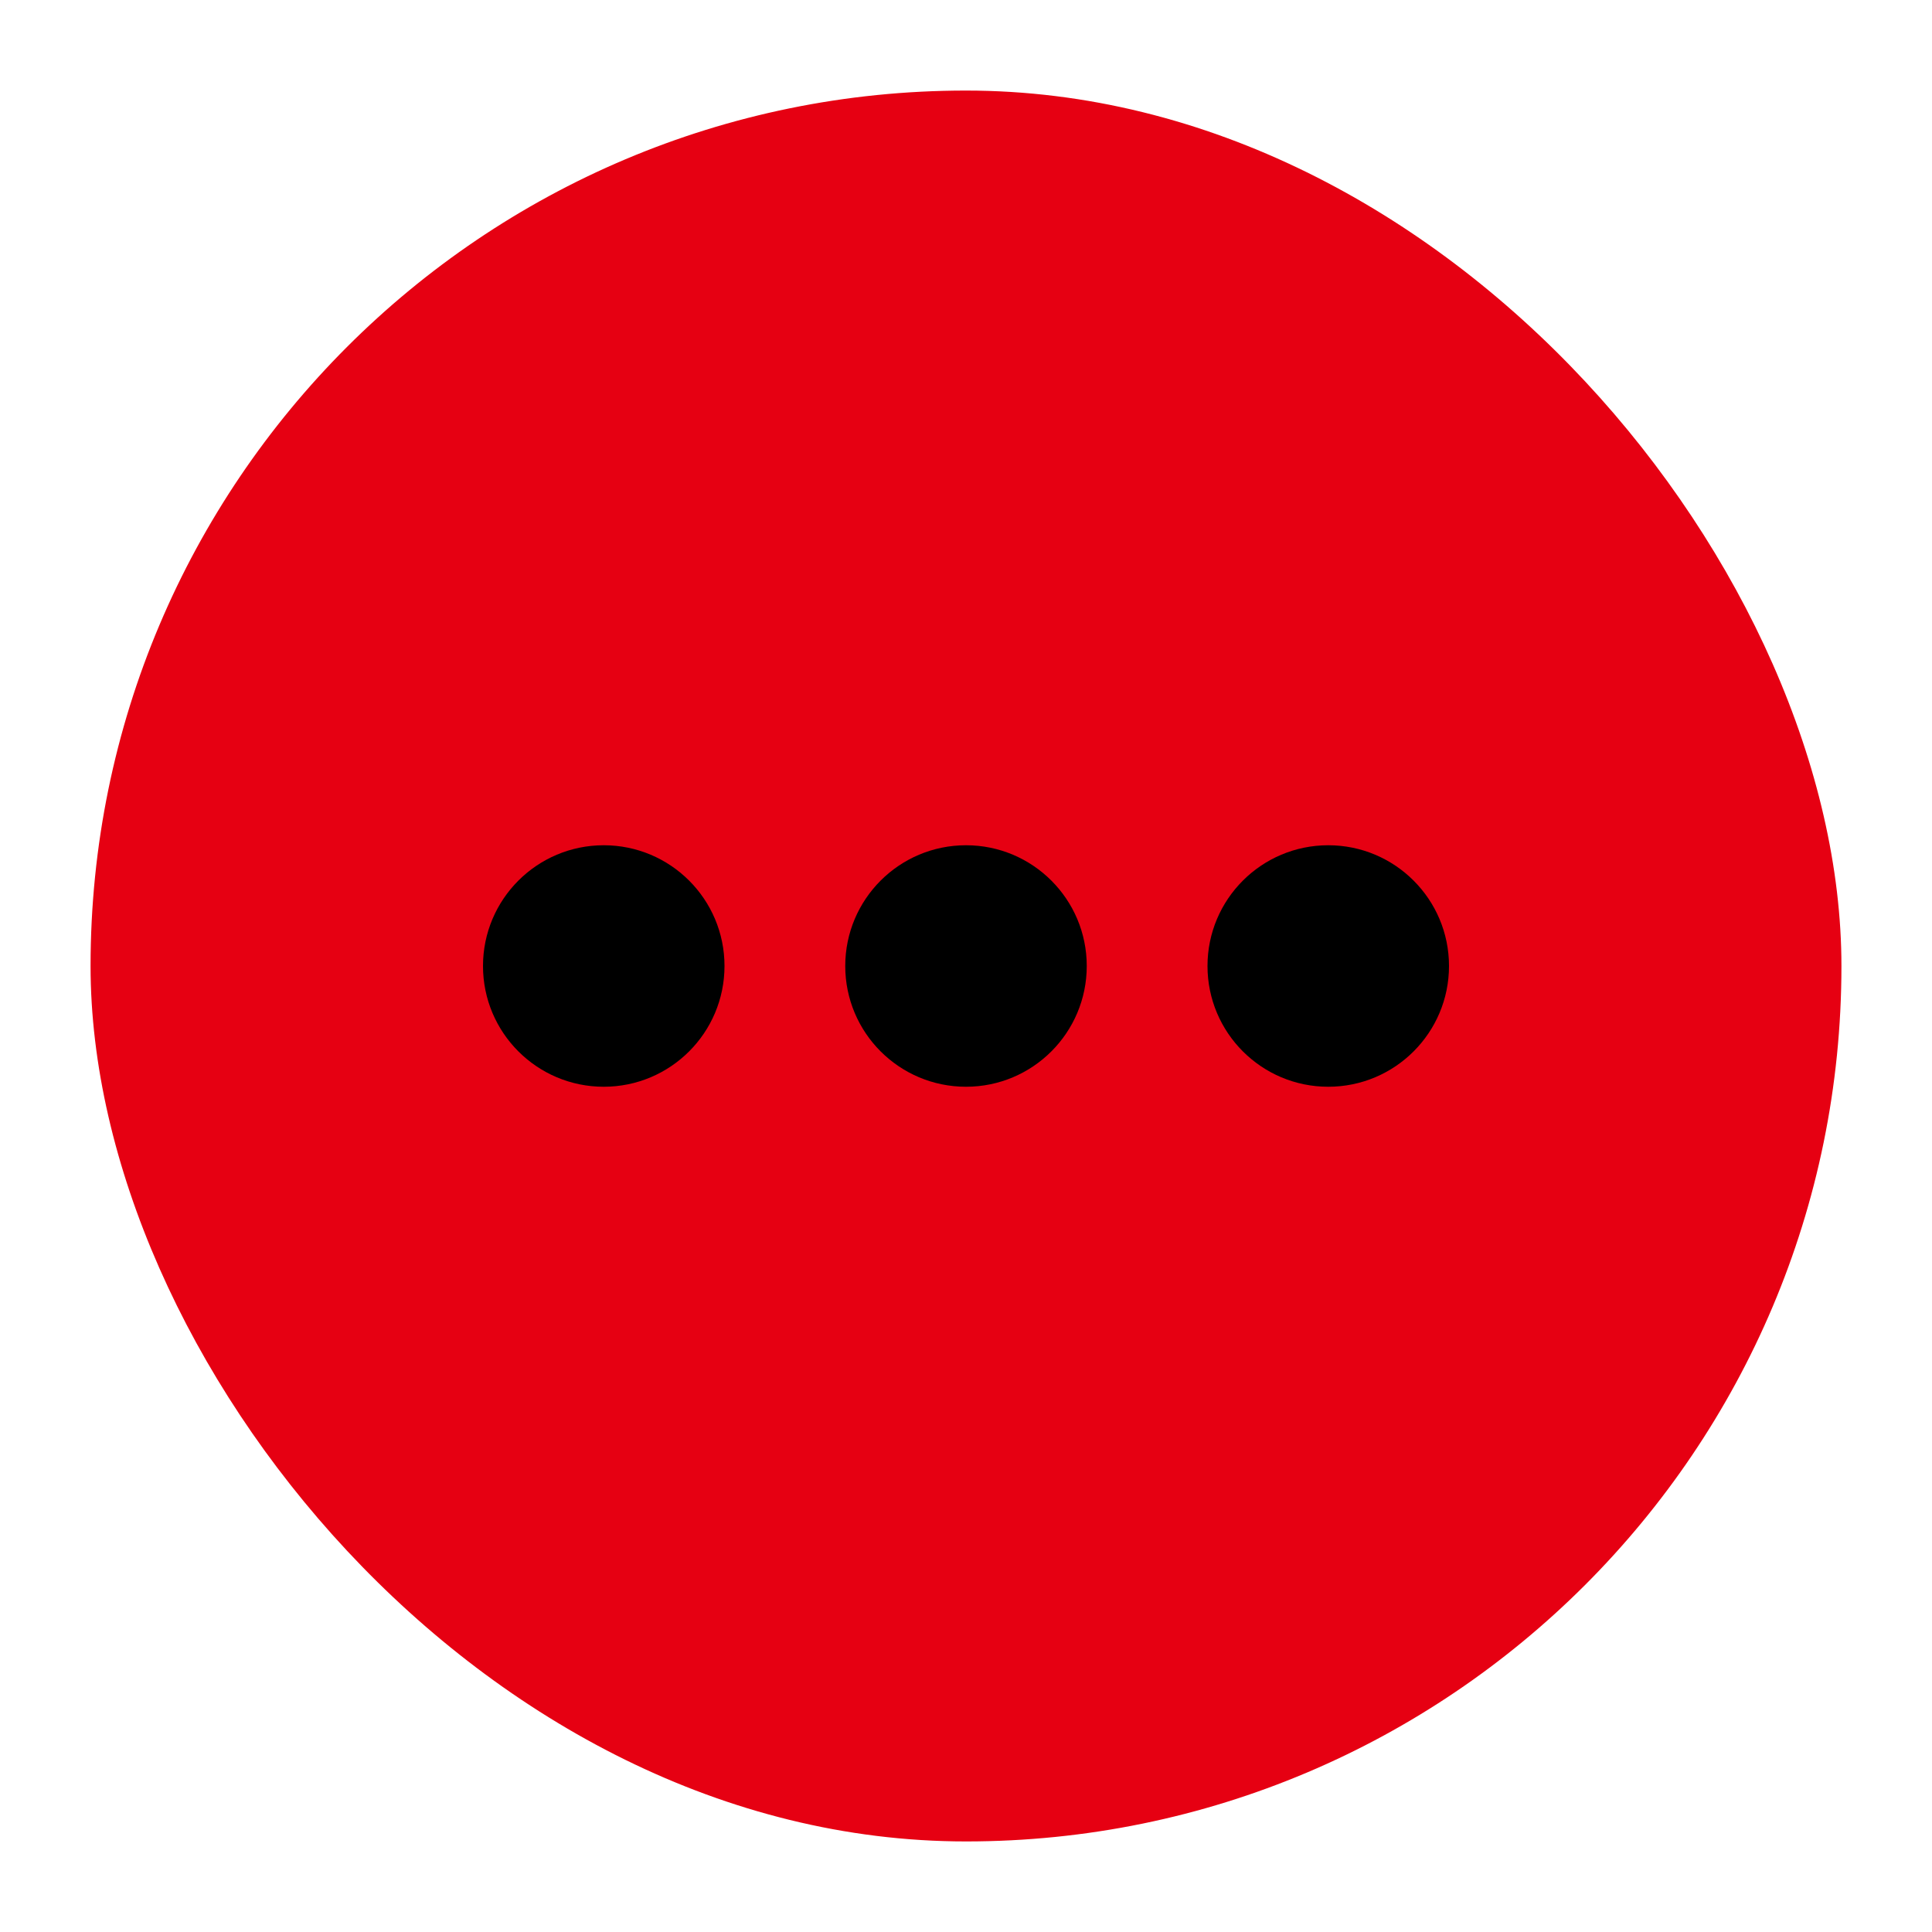 <?xml version="1.0" encoding="UTF-8"?>
<svg width="64px" height="64px" viewBox="0 0 64 64" version="1.1" xmlns="http://www.w3.org/2000/svg" xmlns:xlink="http://www.w3.org/1999/xlink">
    <title>icon_others</title>
    <g id="页面-1" stroke="none" stroke-width="1" fill="none" fill-rule="evenodd">
        <g id="2.首頁" transform="translate(-414, -1009)">
            <g id="编组-5" transform="translate(360, 975)">
                <g id="icon_others" transform="translate(54, 34)">
                    <rect id="矩形" fill="#000000" fill-rule="nonzero" opacity="0" x="0" y="0" width="64" height="64"></rect>
                    <rect id="矩形备份-3" fill="#E60012" fill-rule="nonzero" x="3" y="3" width="58" height="58" rx="29"></rect>
                    <circle id="椭圆形" fill="#000000" cx="32" cy="32" r="4"></circle>
                    <circle id="椭圆形备份" fill="#000000" cx="20" cy="32" r="4"></circle>
                    <circle id="椭圆形备份-2" fill="#000000" cx="44" cy="32" r="4"></circle>
                </g>
            </g>
        </g>
    </g>
</svg>
